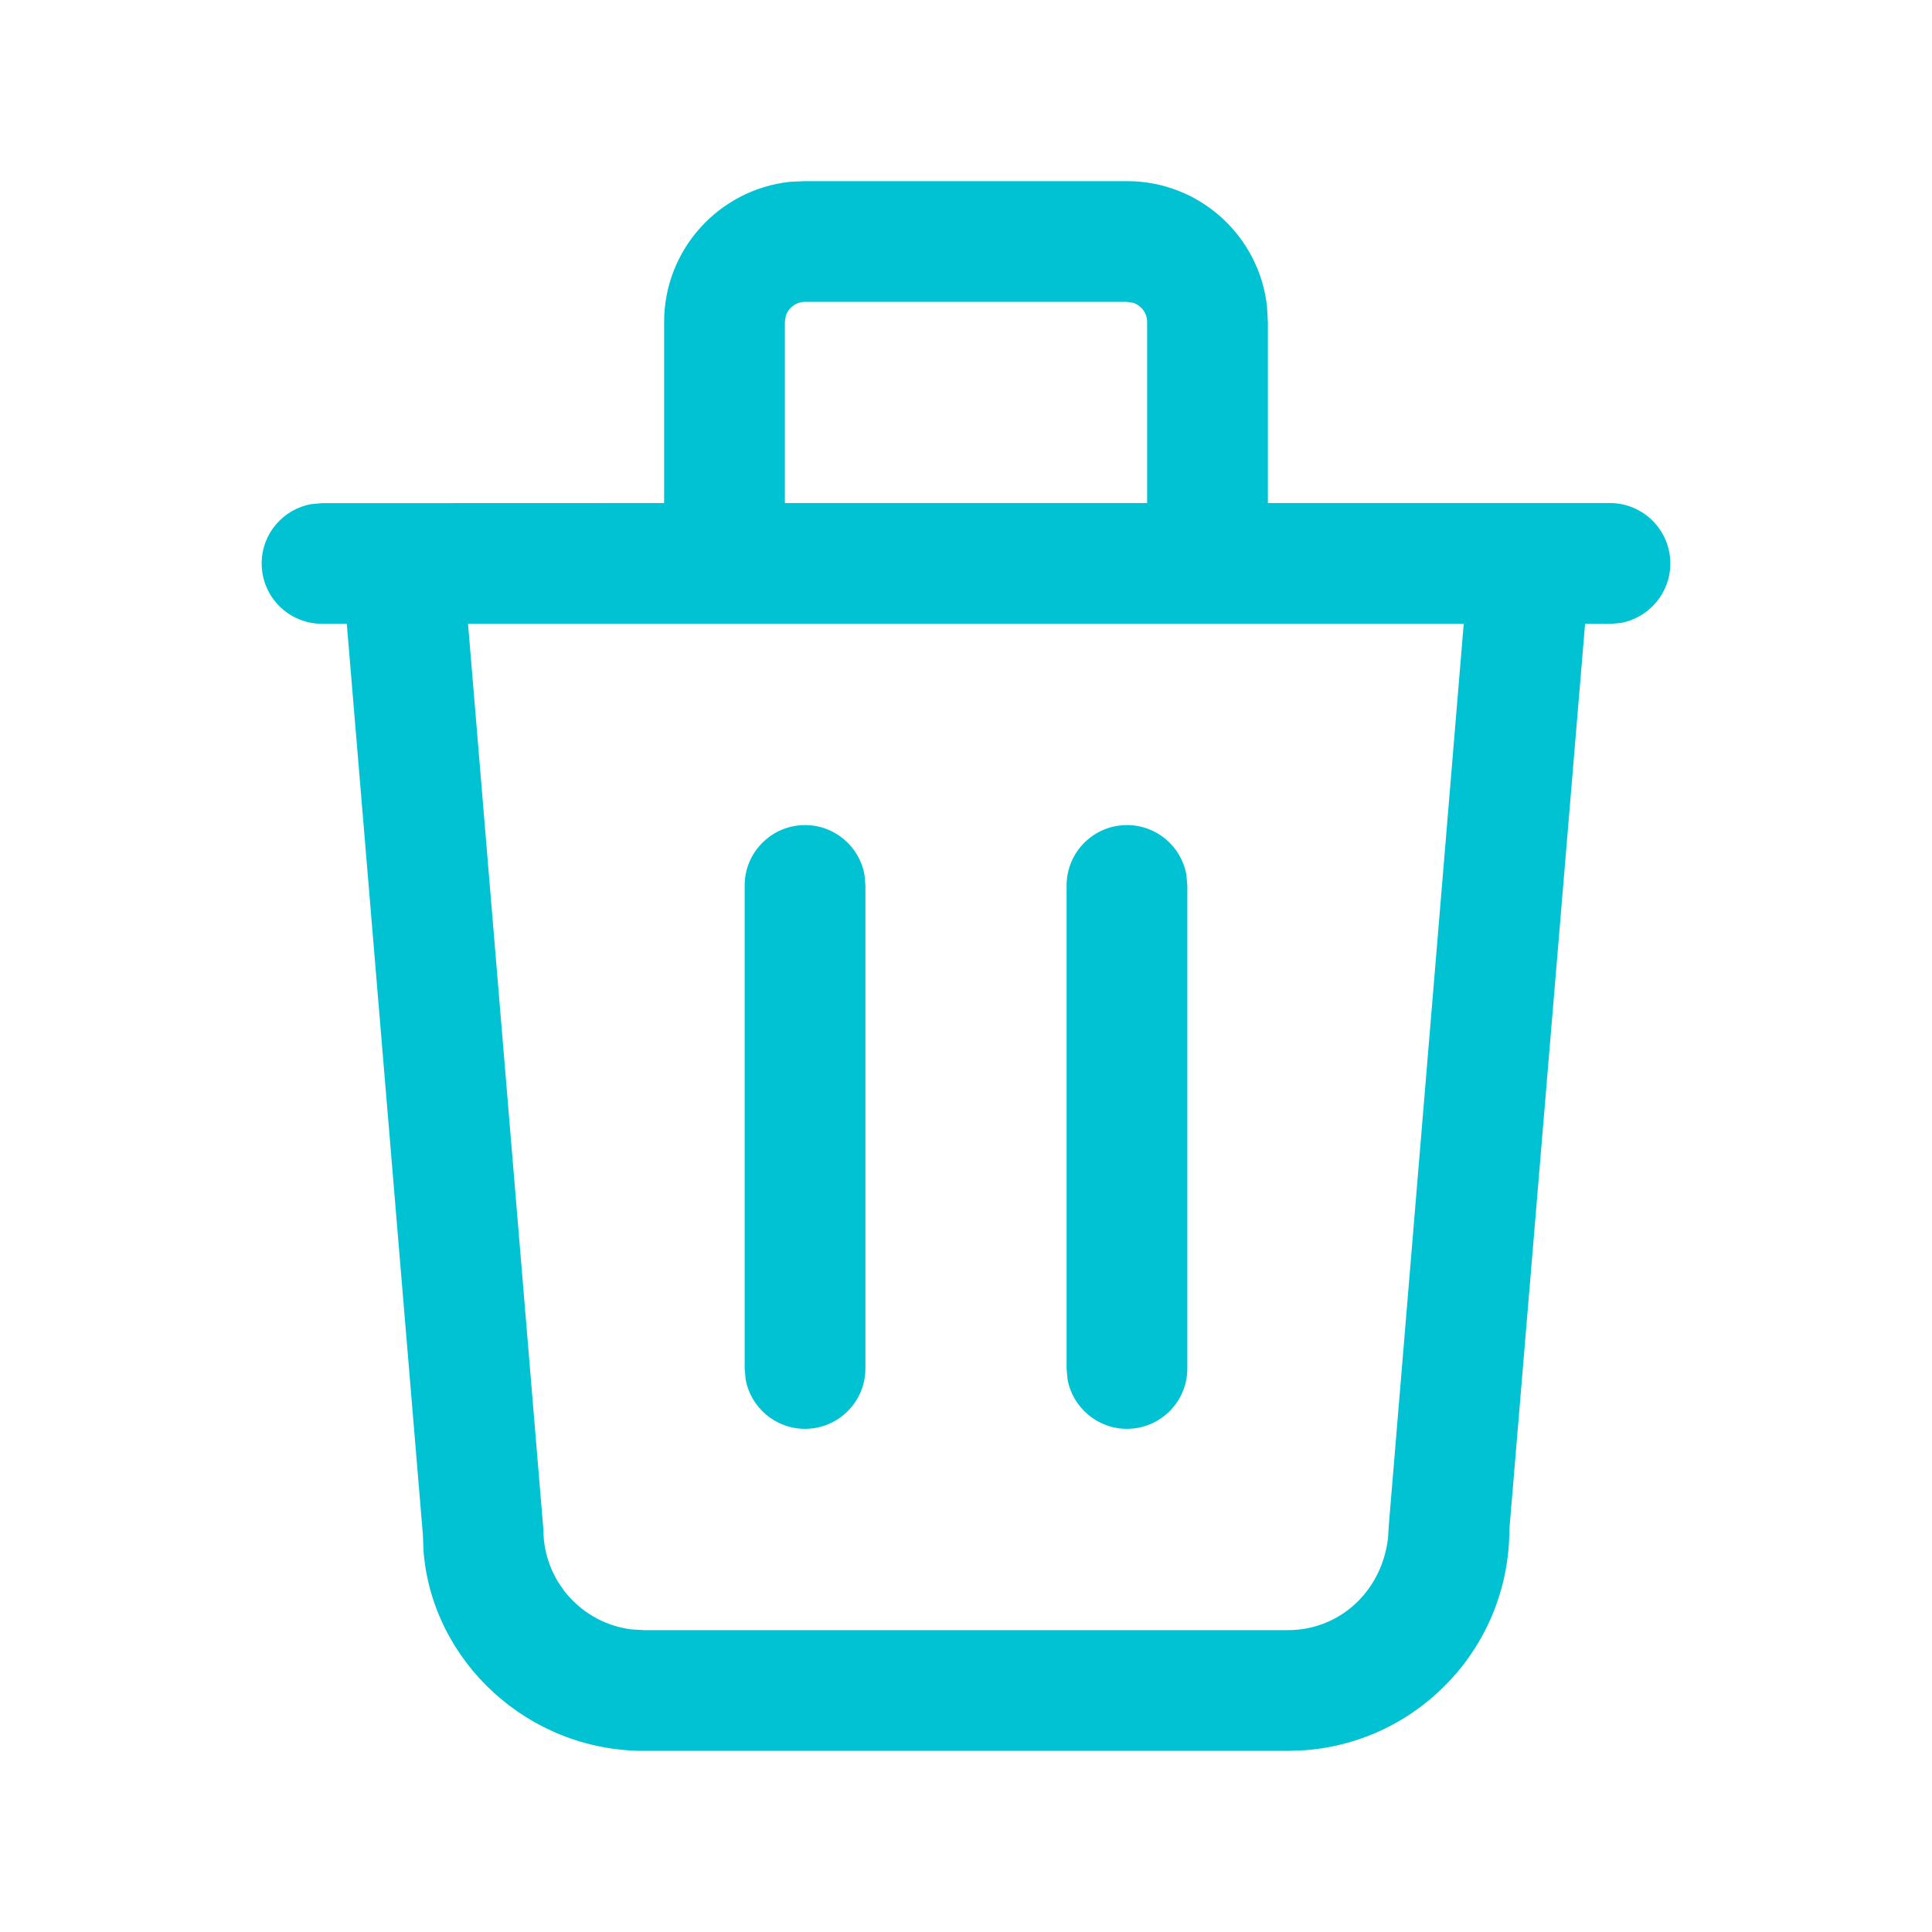 <svg xmlns="http://www.w3.org/2000/svg" width="16" height="16" viewBox="0 0 16 16">
    <g fill="none" fill-rule="evenodd">
        <g>
            <g>
                <g>
                    <path d="M0 0L16 0 16 16 0 16z" transform="translate(-1273 -297) translate(1259 288) translate(14 9)"/>
                    <path fill="#00C2D3" fill-rule="nonzero" d="M9.333 1.5c.602 0 1.097.455 1.16 1.04l.007.127v1.499h2.833c.276 0 .5.225.5.5 0 .246-.177.45-.41.493l-.09.008-.206-.001-.627 7.5c0 .963-.74 1.751-1.683 1.828l-.15.006H5.333c-.962 0-1.75-.74-1.825-1.647l-.006-.145-.63-7.542h-.205c-.276 0-.5-.223-.5-.5 0-.245.177-.449.41-.491l.09-.008L5.5 4.166v-1.5c0-.6.455-1.096 1.04-1.16l.127-.006h2.666zm2.79 3.666H3.876l.624 7.5c0 .426.318.776.729.828l.104.006h5.334c.425 0 .775-.318.828-.761l.007-.114.62-7.459zM6.667 6.833c.245 0 .45.177.492.41l.008.09v4c0 .276-.224.5-.5.5-.246 0-.45-.177-.492-.41l-.008-.09v-4c0-.276.224-.5.5-.5zm2.666 0c.246 0 .45.177.492.41l.008.09v4c0 .276-.224.5-.5.5-.245 0-.45-.177-.492-.41l-.008-.09v-4c0-.276.224-.5.5-.5zm0-4.333H6.667c-.074 0-.136.048-.159.114l-.008.053v1.499h3v-1.5c0-.073-.048-.135-.114-.158L9.333 2.5z" transform="translate(-1273 -297) translate(1259 288) translate(14 9)"/>
                </g>
            </g>
        </g>
    </g>
</svg>
